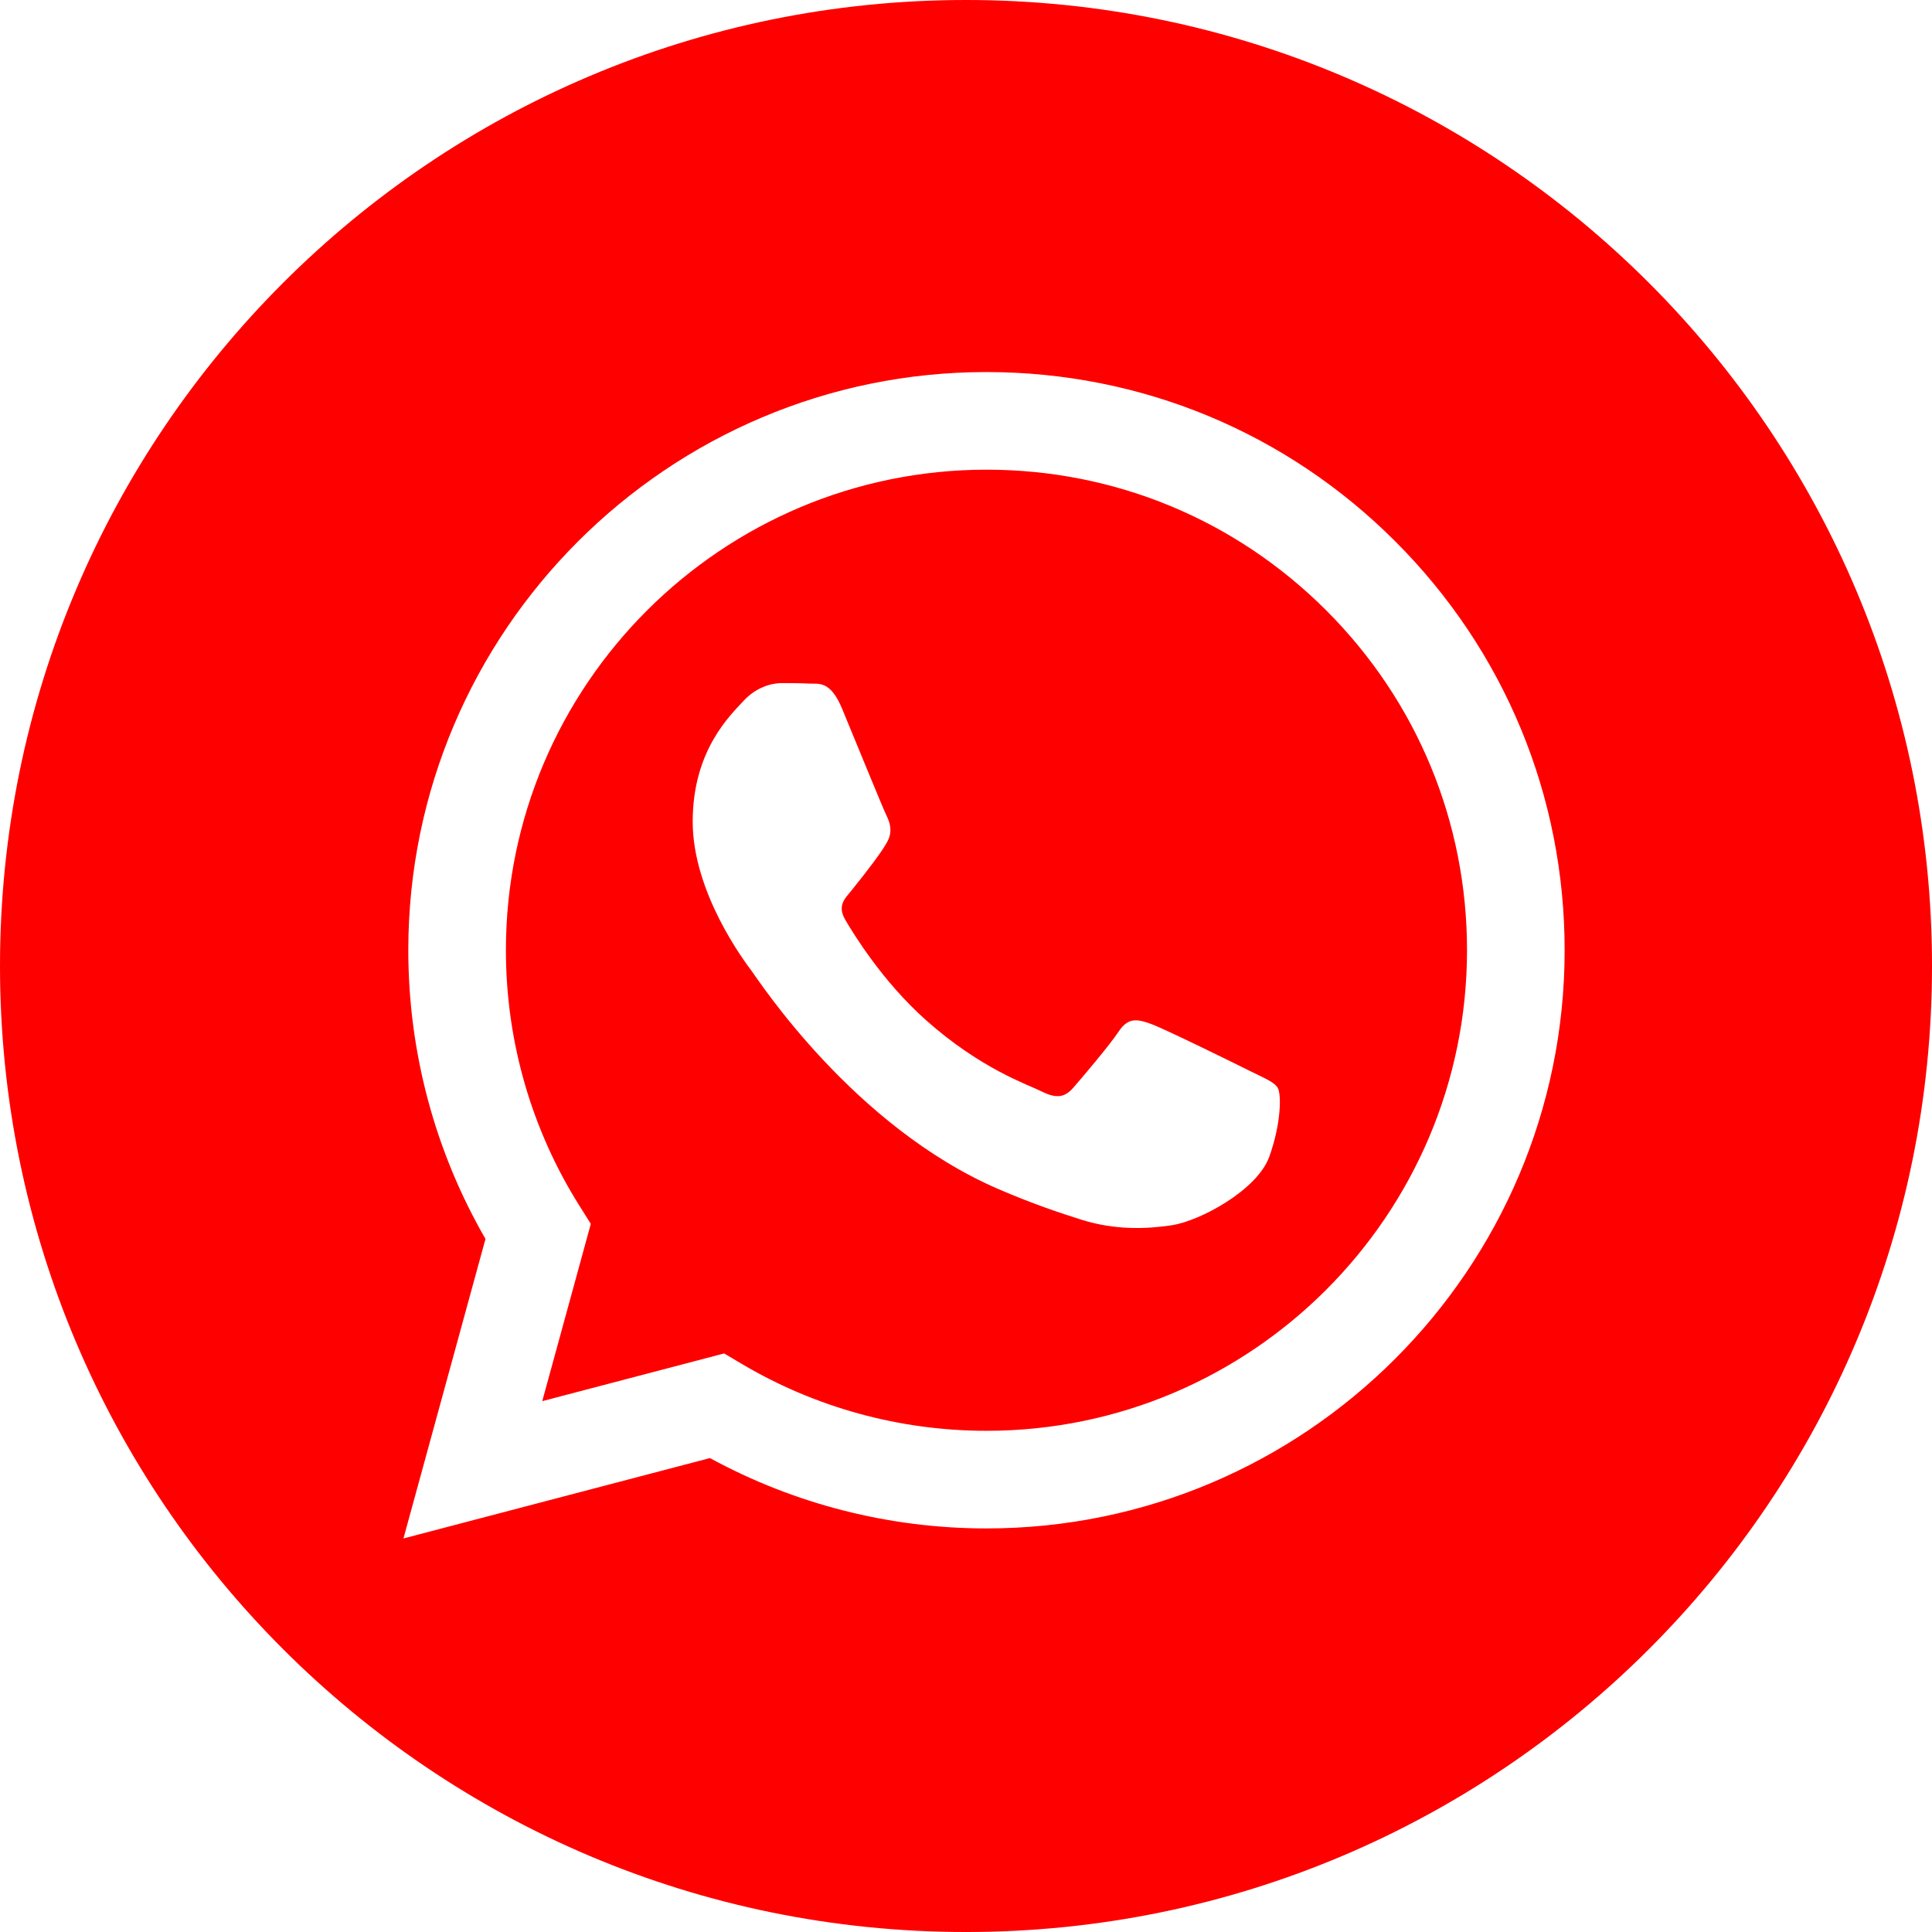 <?xml version="1.0" encoding="UTF-8"?>
<!DOCTYPE svg PUBLIC "-//W3C//DTD SVG 1.1//EN" "http://www.w3.org/Graphics/SVG/1.1/DTD/svg11.dtd">
<!-- Creator: CorelDRAW 2020 (64 Bit) -->
<svg xmlns="http://www.w3.org/2000/svg" xml:space="preserve" width="180.622mm" height="180.622mm" version="1.1" style="shape-rendering:geometricPrecision; text-rendering:geometricPrecision; image-rendering:optimizeQuality; fill-rule:evenodd; clip-rule:evenodd"
viewBox="0 0 5532.17 5532.17"
 xmlns:xlink="http://www.w3.org/1999/xlink"
 xmlns:xodm="http://www.corel.com/coreldraw/odm/2003">
 <defs>
  <style type="text/css">
   <![CDATA[
    .fil0 {fill:#FE0000;fill-rule:nonzero}
   ]]>
  </style>
 </defs>
 <g id="Camada_x0020_1">
  <g id="_3066923586832">
   <g id="_2743942018112">
    <path class="fil0" d="M2766.09 0c-1527.44,0 -2766.09,1238.66 -2766.09,2766.09 0,1527.44 1238.66,2766.09 2766.09,2766.09 1527.44,0 2766.09,-1238.66 2766.09,-2766.09 0,-1527.44 -1238.66,-2766.09 -2766.09,-2766.09zm58.63 4376.58c-0.05,0 0.05,0 0,0l-0.68 0c-277.09,-0.12 -549.36,-69.6 -791.17,-201.45l-877.62 230.15 234.89 -857.65c-144.89,-250.96 -221.13,-535.69 -220.99,-827.39 0.38,-912.52 743.06,-1654.9 1655.57,-1654.9 442.83,0.17 858.53,172.54 1171.08,485.34 312.58,312.84 484.62,728.67 484.45,1170.87 -0.38,912.56 -743.14,1655.02 -1655.53,1655.02l0 0 -0.01 0zm0 0z"/>
    <path class="fil0" d="M2825.27 1344.89c-759.01,0 -1376.3,617.03 -1376.63,1375.49 -0.09,259.91 72.68,513.03 210.4,732.04l32.71 52.04 -139.03 507.63 520.79 -136.58 50.27 29.8c211.25,125.36 453.43,191.66 700.34,191.75l0.55 0c758.42,0 1375.7,-617.07 1376.04,-1375.57 0.12,-367.58 -142.88,-713.17 -402.65,-973.17 -259.79,-259.99 -605.29,-403.29 -972.79,-403.41l0 0 -0.01 0.01zm809.37 1966.89c-34.48,96.57 -199.73,184.74 -279.2,196.65 -71.29,10.63 -161.44,15.06 -260.55,-16.38 -60.1,-19.08 -137.13,-44.53 -235.85,-87.11 -414.94,-179.12 -685.95,-596.81 -706.63,-624.42 -20.68,-27.61 -168.91,-224.24 -168.91,-427.82 0,-203.53 106.87,-303.59 144.77,-344.96 37.95,-41.41 82.77,-51.75 110.33,-51.75 27.57,0 55.16,0.25 79.27,1.44 25.41,1.27 59.51,-9.67 93.07,71 34.48,82.81 117.21,286.33 127.55,307.02 10.34,20.72 17.22,44.86 3.46,72.47 -13.8,27.61 -59.64,87.16 -103.4,141.44 -18.36,22.75 -42.29,43.01 -18.15,84.42 24.1,41.36 107.16,176.81 230.12,286.46 158.02,140.88 291.31,184.53 332.68,205.25 41.32,20.68 65.46,17.22 89.61,-10.34 24.1,-27.61 103.4,-120.75 130.97,-162.16 27.57,-41.41 55.16,-34.48 93.07,-20.68 37.95,13.76 241.3,113.83 282.66,134.51 41.36,20.72 68.92,31.07 79.27,48.33 10.38,17.26 10.38,100.03 -24.1,196.65l-0.01 0 -0.02 -0.02zm0 0z"/>
   </g>
  </g>
 </g>
</svg>

